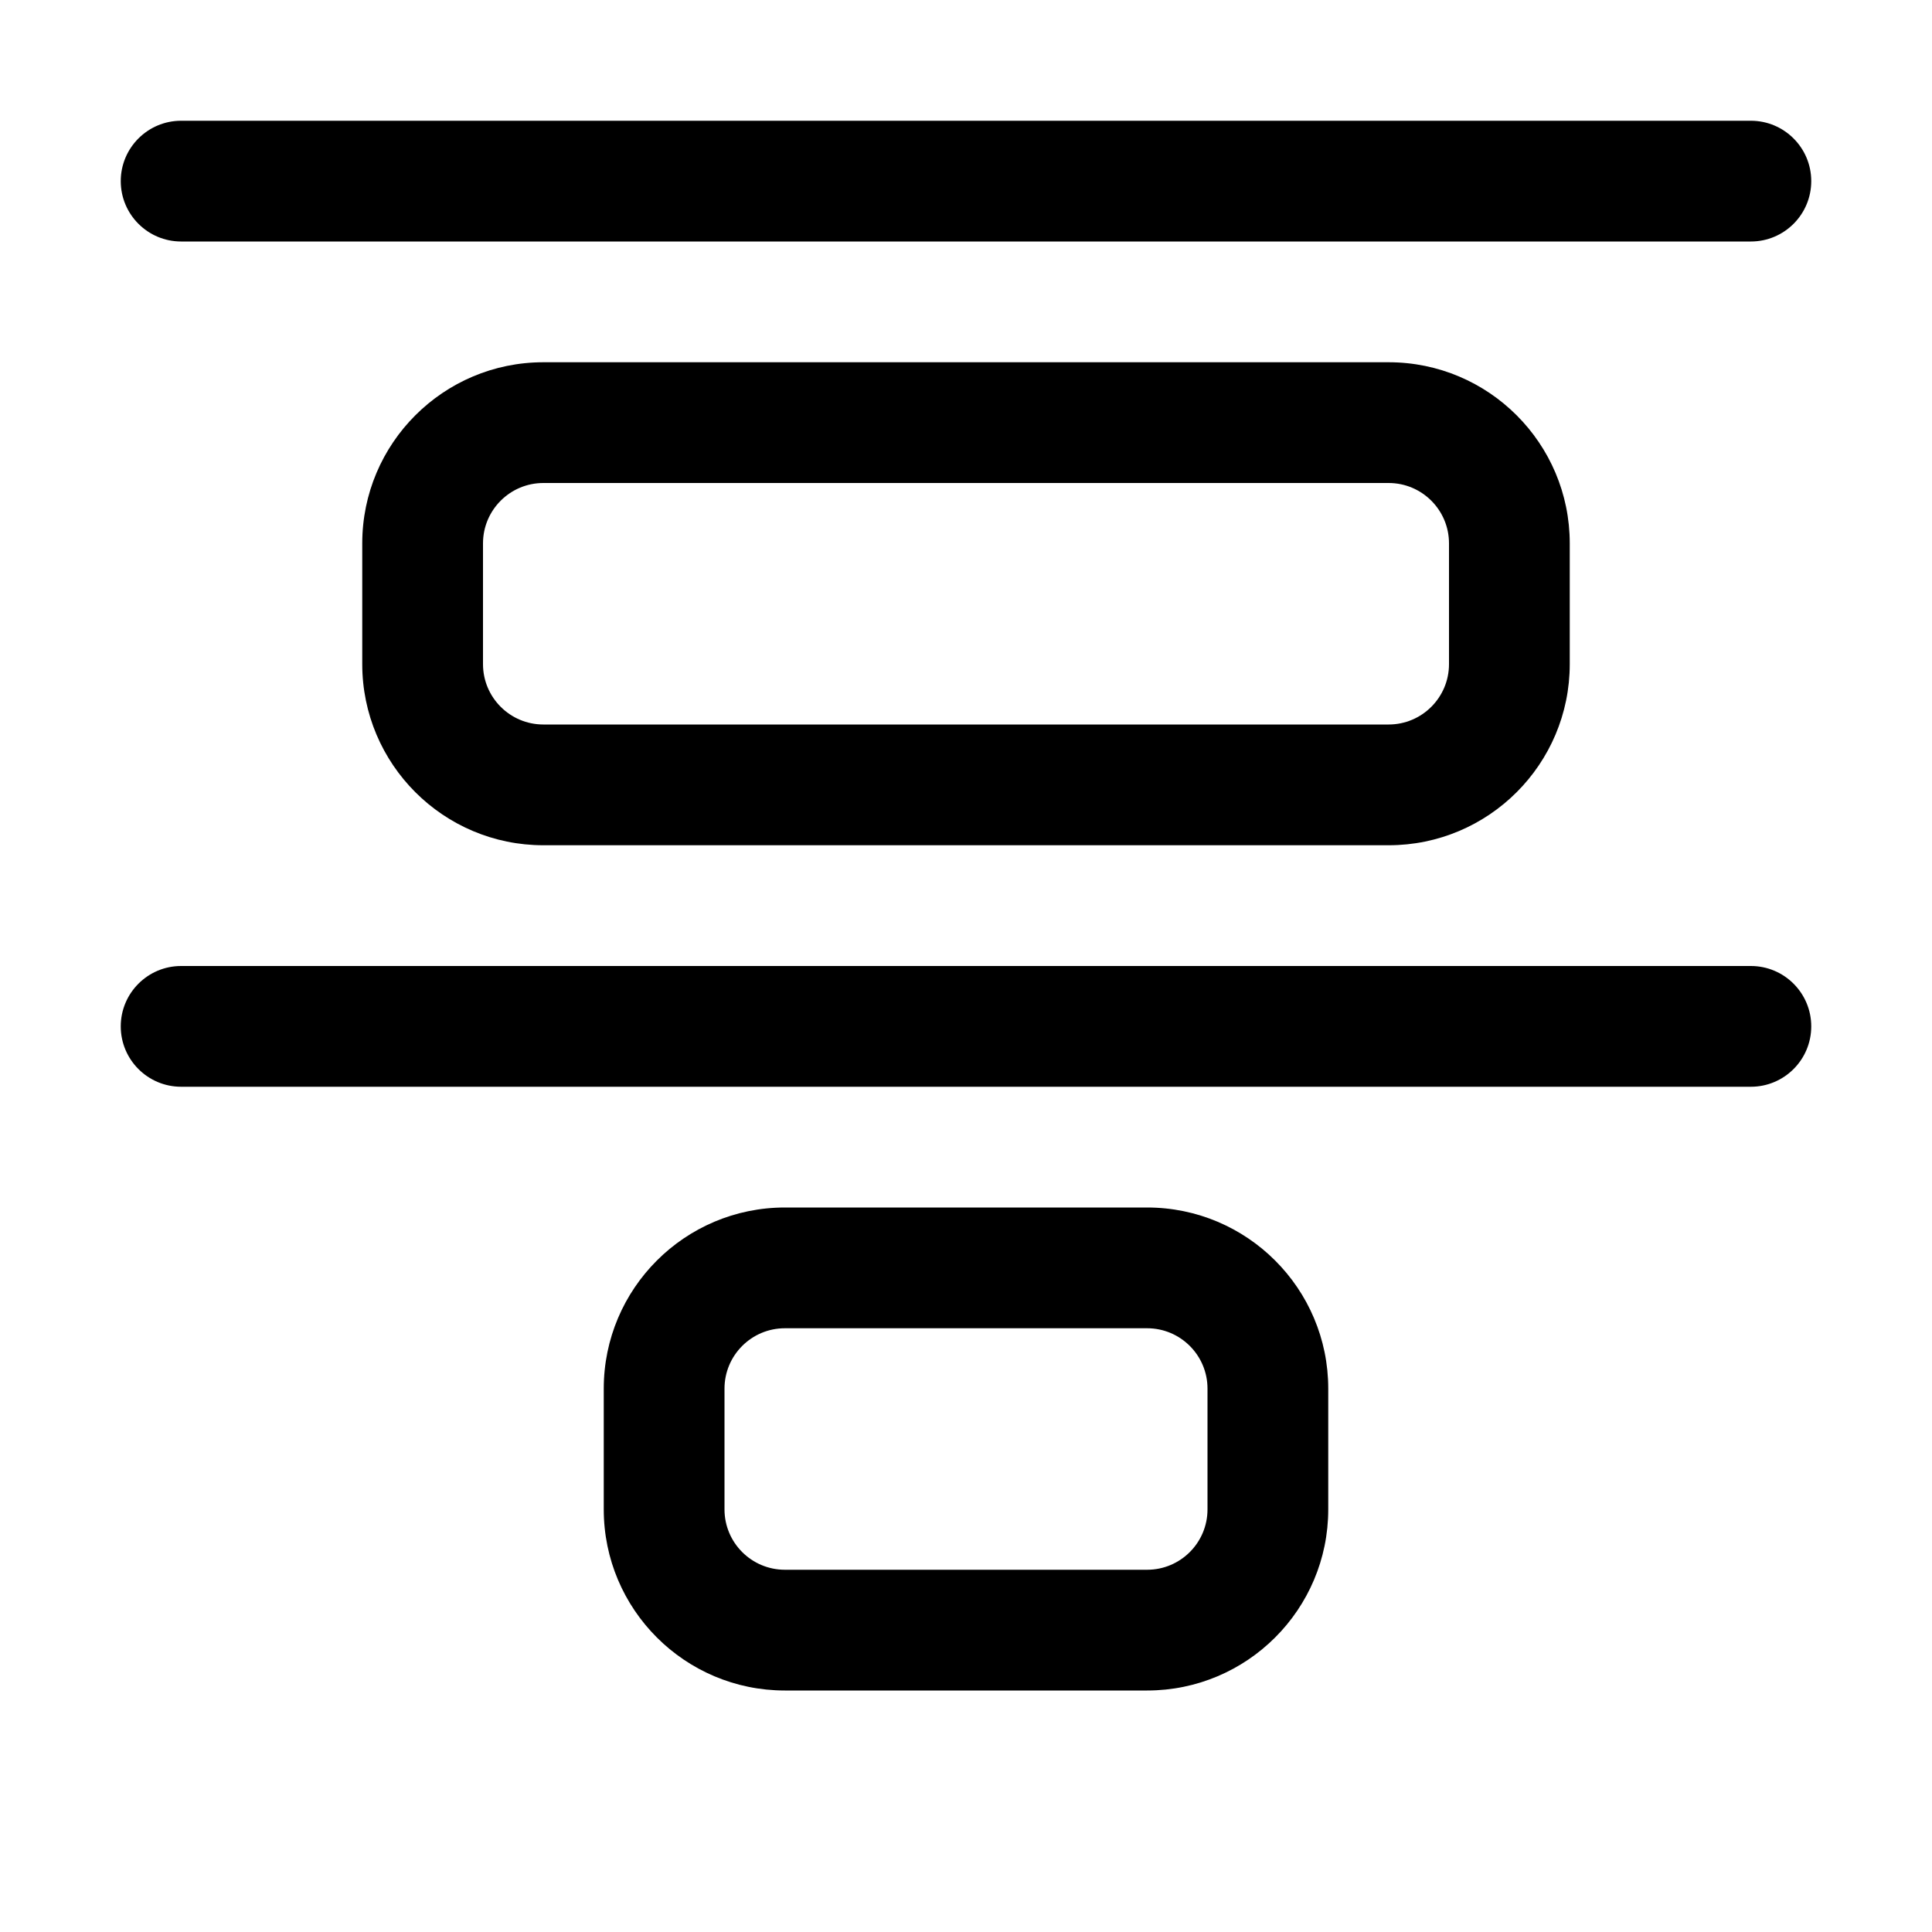 <svg width="512" height="512" viewBox="0 0 16 16" fill="none" xmlns="http://www.w3.org/2000/svg"><path d="M1.5 1C1.224 1 1 1.224 1 1.5C1 1.776 1.224 2 1.5 2L14.5 2C14.776 2 15 1.776 15 1.5C15 1.224 14.776 1 14.5 1L1.5 1ZM1.5 8C1.224 8 1 8.224 1 8.5C1 8.776 1.224 9 1.5 9L14.5 9C14.776 9 15 8.776 15 8.5C15 8.224 14.776 8 14.5 8L1.5 8ZM9.5 14C10.328 14 11 13.328 11 12.5V11.5C11 10.672 10.328 10 9.5 10H6.5C5.672 10 5 10.672 5 11.5L5 12.5C5 13.328 5.672 14 6.5 14H9.5ZM10 12.5C10 12.776 9.776 13 9.5 13L6.5 13C6.224 13 6 12.776 6 12.5V11.5C6 11.224 6.224 11 6.5 11H9.5C9.776 11 10 11.224 10 11.5V12.5ZM11.5 7C12.328 7 13 6.328 13 5.5V4.5C13 3.672 12.328 3 11.5 3H4.5C3.672 3 3 3.672 3 4.5L3 5.5C3 6.328 3.672 7 4.5 7H11.5ZM12 5.5C12 5.776 11.776 6 11.5 6H4.5C4.224 6 4 5.776 4 5.5L4 4.5C4 4.224 4.224 4 4.5 4H11.5C11.776 4 12 4.224 12 4.5V5.5Z" fill="currentColor"/></svg>